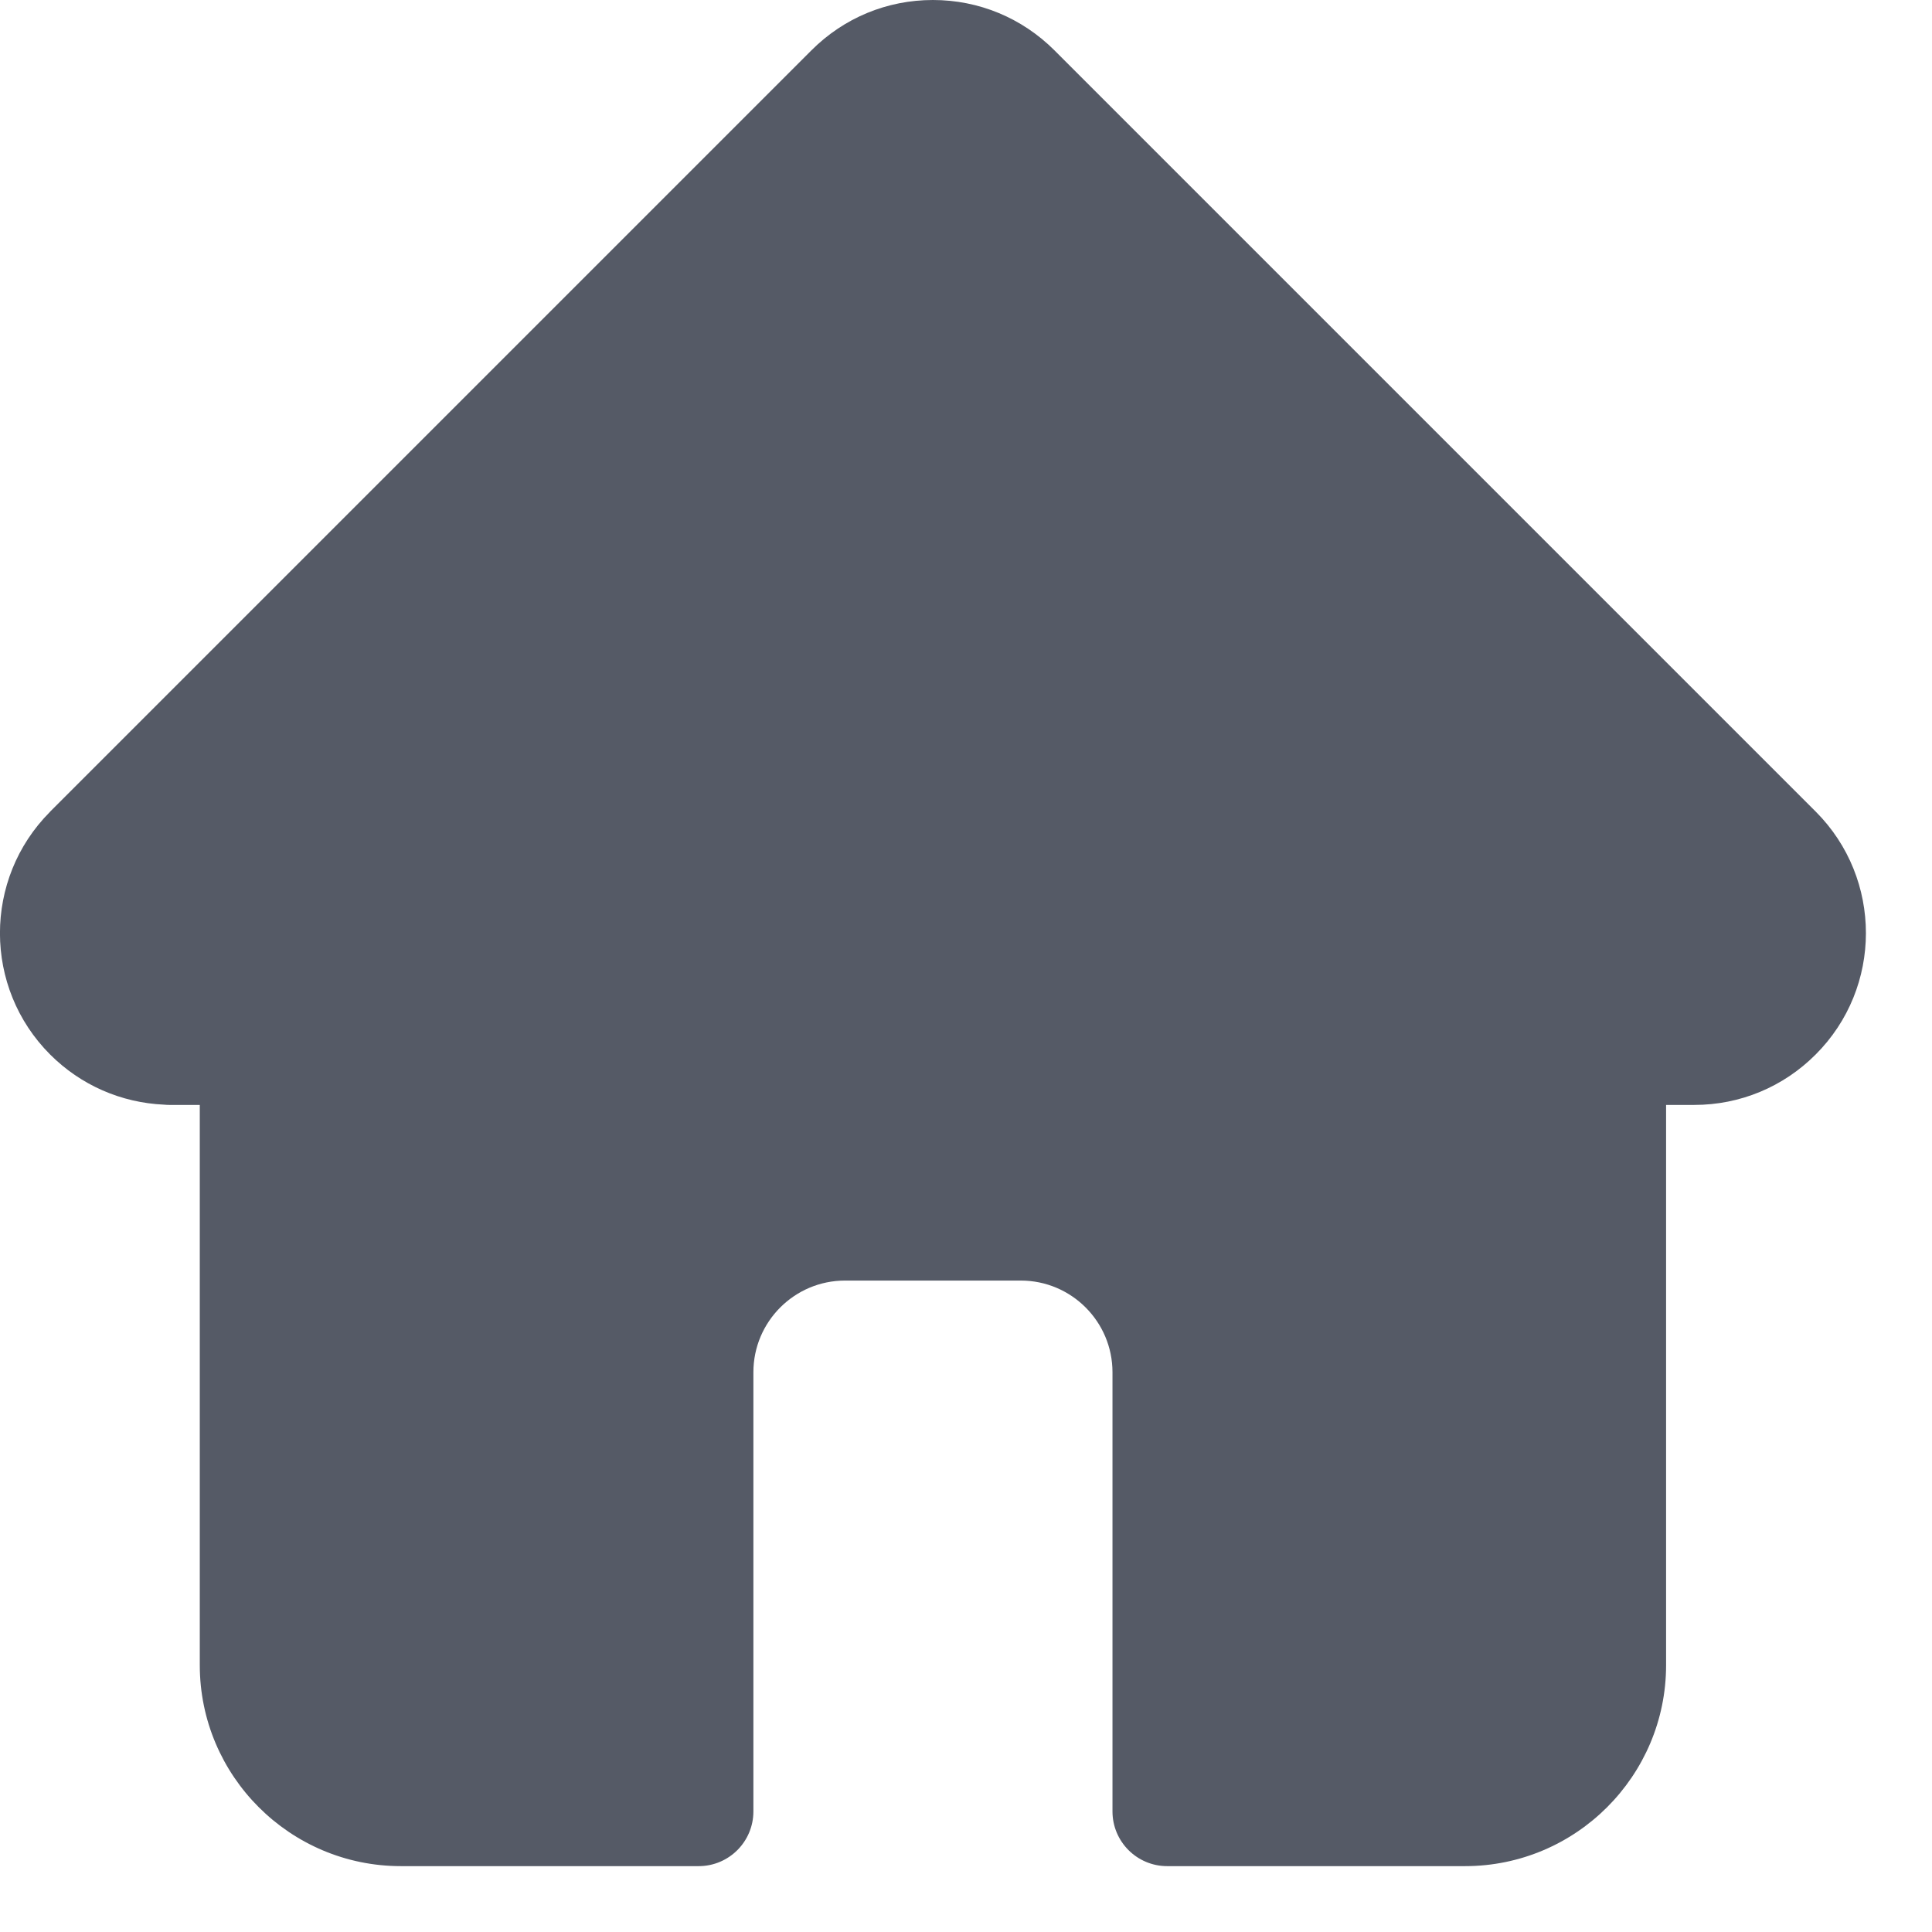 <svg width="22" height="22" viewBox="0 0 22 22" fill="none" xmlns="http://www.w3.org/2000/svg">
<path d="M20.677 9.243C20.676 9.242 20.675 9.242 20.675 9.241L12.007 0.573C11.637 0.204 11.146 0 10.623 0C10.101 0 9.61 0.203 9.24 0.573L0.576 9.237C0.573 9.24 0.57 9.243 0.568 9.246C-0.191 10.009 -0.19 11.247 0.571 12.008C0.919 12.356 1.378 12.557 1.869 12.579C1.889 12.581 1.909 12.582 1.93 12.582H2.275V18.961C2.275 20.223 3.302 21.25 4.565 21.25H7.956C8.3 21.25 8.579 20.971 8.579 20.627V15.626C8.579 15.05 9.047 14.582 9.623 14.582H11.624C12.2 14.582 12.668 15.05 12.668 15.626V20.627C12.668 20.971 12.947 21.25 13.291 21.25H16.682C17.945 21.25 18.972 20.223 18.972 18.961V12.582H19.292C19.814 12.582 20.306 12.378 20.675 12.008C21.438 11.246 21.438 10.006 20.677 9.243Z" fill="#555A66"/>
</svg>
